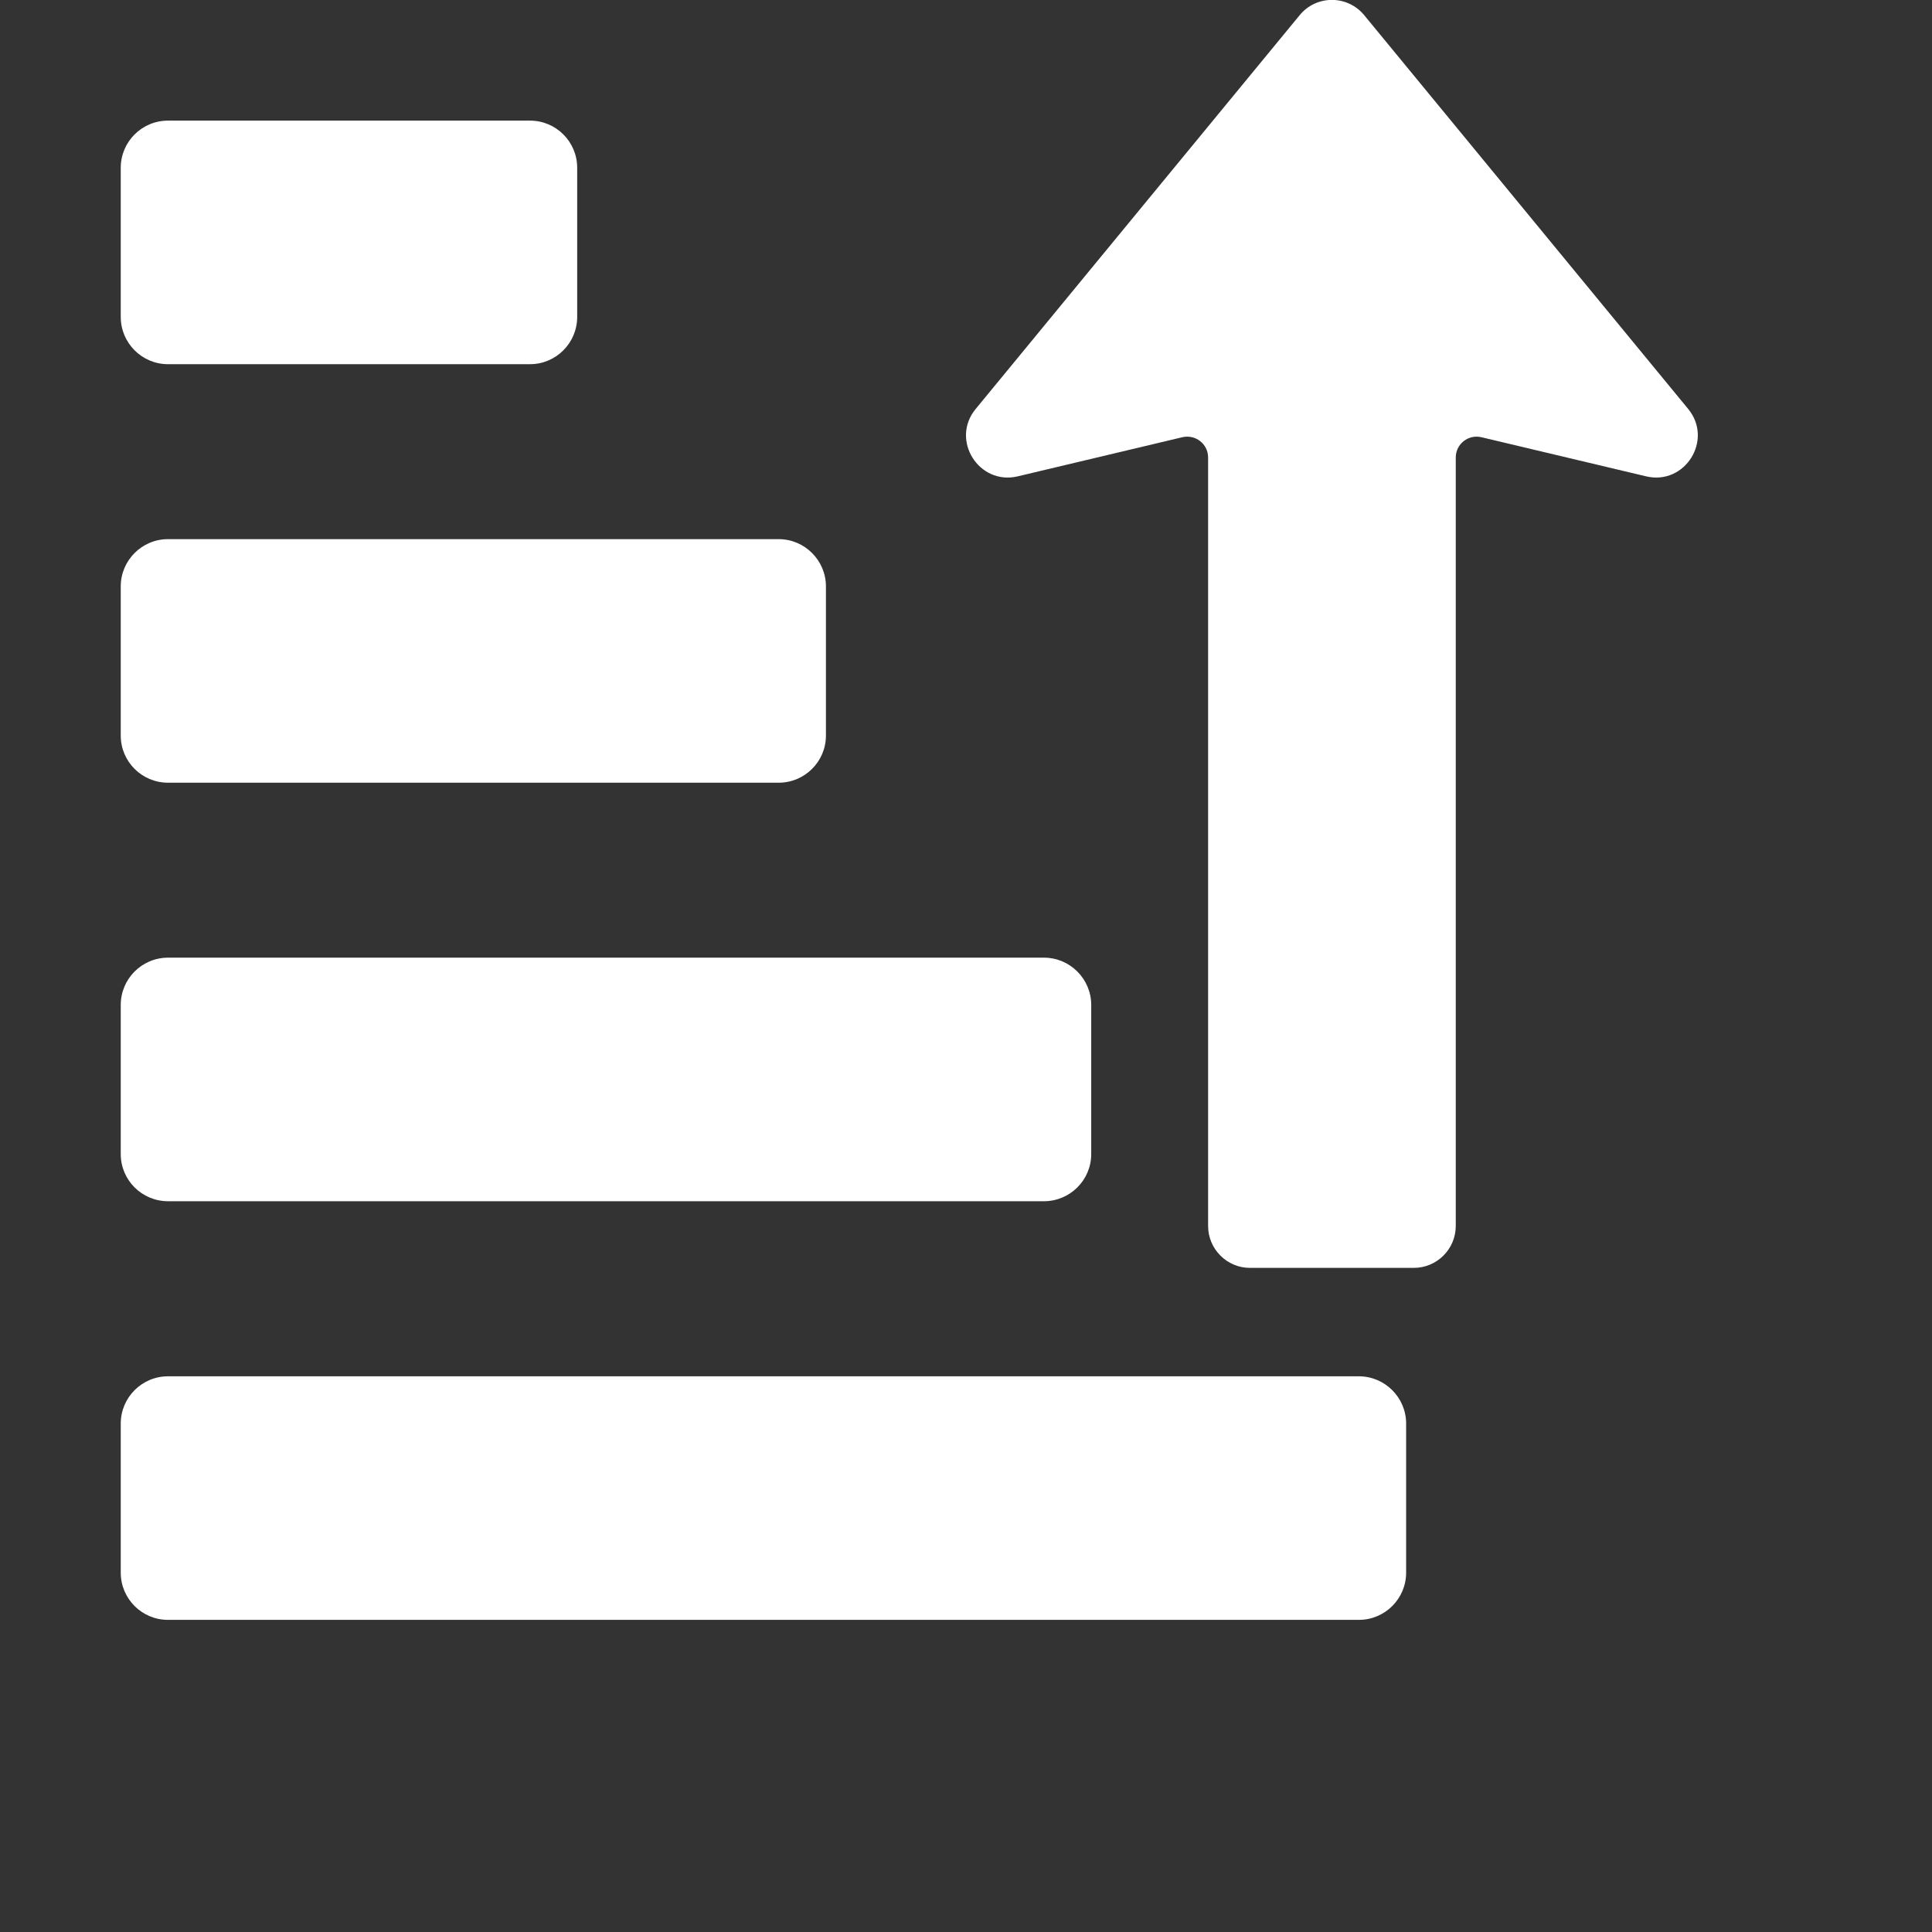 <svg width="16" height="16" viewBox="0 0 16 16" fill="none" xmlns="http://www.w3.org/2000/svg">
<rect x="0" y="0" width="16" height="16" fill="#333333" stroke="none"/>
<path fill-rule="evenodd" clip-rule="evenodd" d="M11.298 0.126L13.981 3.387C14.191 3.643 13.955 4.021 13.633 3.945L12.269 3.621C12.16 3.595 12.056 3.677 12.056 3.789V10.153C12.056 10.344 11.9 10.5 11.709 10.5H10.351C10.161 10.5 10.005 10.344 10.005 10.153V3.789C10.005 3.677 9.901 3.595 9.791 3.621L8.428 3.945C8.106 4.021 7.869 3.643 8.08 3.387L10.763 0.126C10.901 -0.043 11.159 -0.043 11.298 0.126Z" fill="white"/>
<path fill-rule="evenodd" clip-rule="evenodd" d="M11.254 13.415H1.391C1.175 13.415 1 13.24 1 13.024V11.789C1 11.574 1.175 11.398 1.391 11.398H11.254C11.469 11.398 11.645 11.574 11.645 11.789V13.024C11.645 13.24 11.469 13.415 11.254 13.415Z" fill="white"/>
<path fill-rule="evenodd" clip-rule="evenodd" d="M8.646 9.948H1.391C1.175 9.948 1 9.773 1 9.558V8.322C1 8.107 1.175 7.931 1.391 7.931H8.646C8.861 7.931 9.037 8.107 9.037 8.322V9.558C9.037 9.773 8.861 9.948 8.646 9.948Z" fill="white"/>
<path fill-rule="evenodd" clip-rule="evenodd" d="M6.449 6.482L1.391 6.482C1.175 6.482 1 6.307 1 6.092V4.856C1 4.641 1.175 4.465 1.391 4.465H6.449C6.664 4.465 6.84 4.641 6.84 4.856V6.092C6.84 6.307 6.664 6.482 6.449 6.482Z" fill="white"/>
<path fill-rule="evenodd" clip-rule="evenodd" d="M4.39 3.016H1.391C1.175 3.016 1 2.84 1 2.625V1.389C1 1.174 1.175 0.999 1.391 0.999H4.39C4.605 0.999 4.78 1.174 4.78 1.389V2.625C4.78 2.84 4.605 3.016 4.39 3.016Z" fill="white"/>
</svg>
